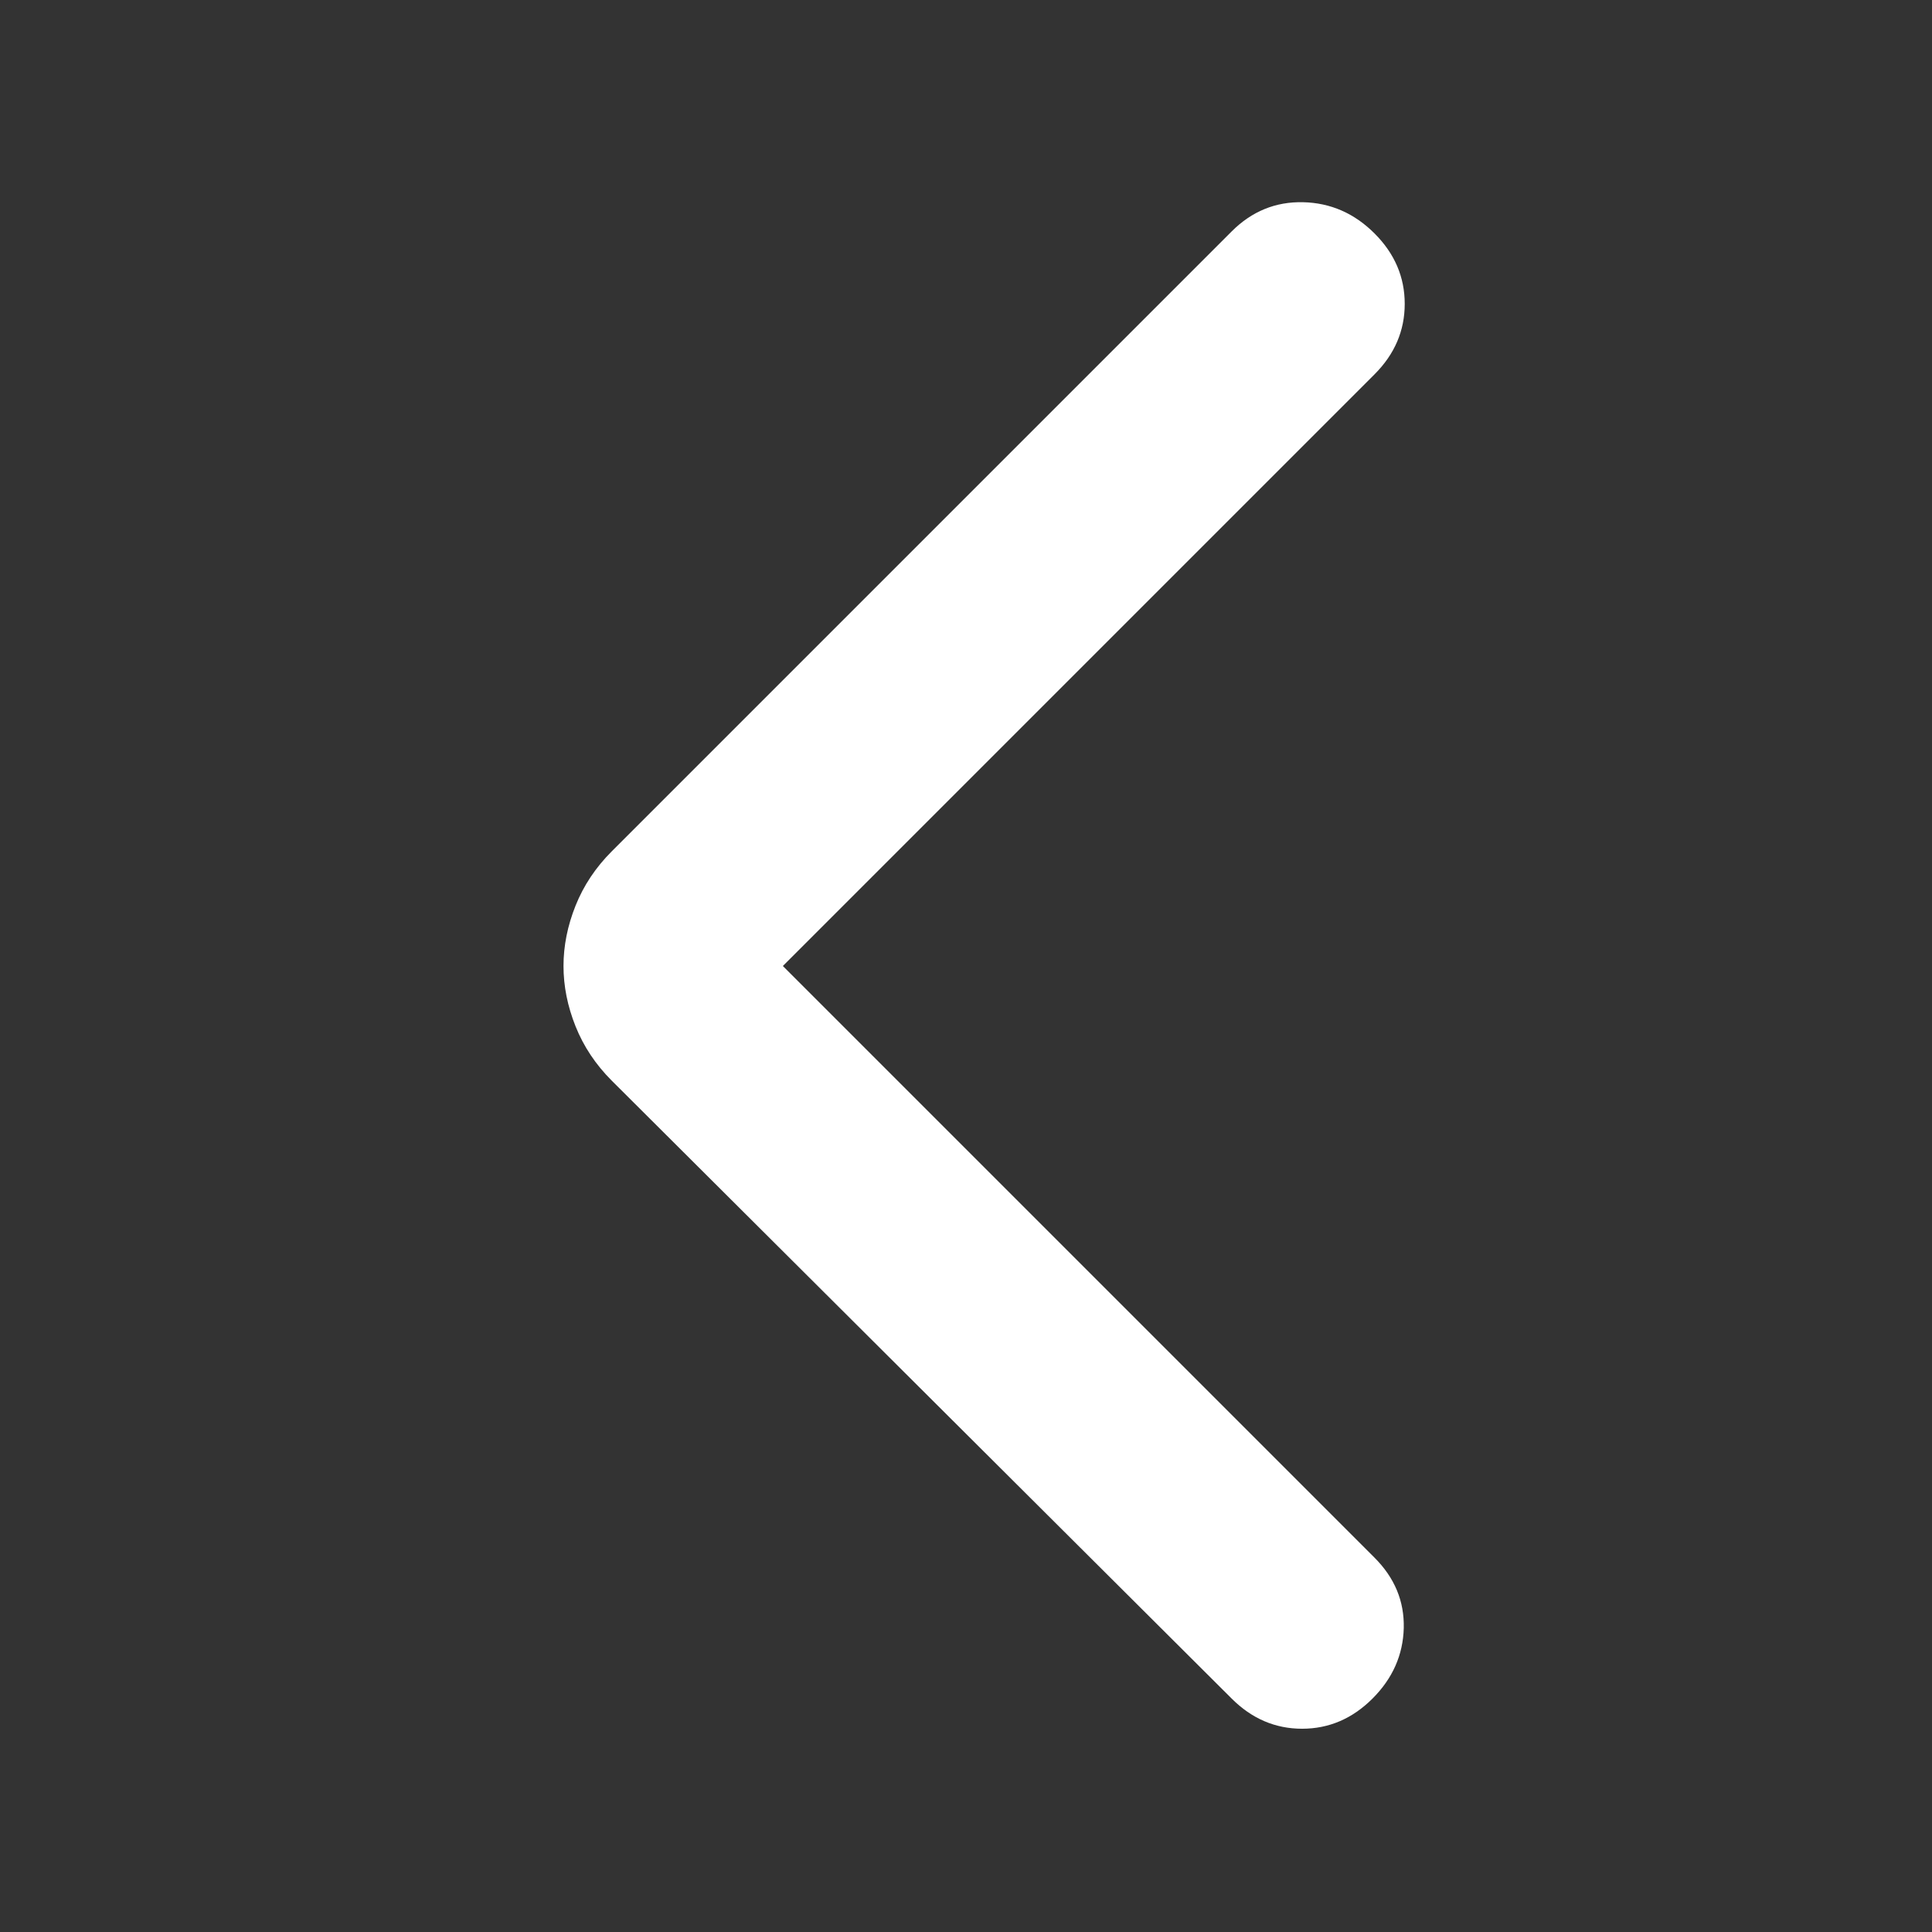 <svg width="24" height="24" viewBox="0 0 24 24" fill="none" xmlns="http://www.w3.org/2000/svg">
<rect x="0" y="0" width="24" height="24" fill="#333333" stroke="none"/>
<path d="M9.725 12L17.075 19.35C17.325 19.6 17.446 19.891 17.438 20.225C17.429 20.558 17.3 20.85 17.05 21.1C16.8 21.35 16.508 21.475 16.175 21.475C15.842 21.475 15.55 21.35 15.3 21.1L7.6 13.425C7.4 13.225 7.25 13 7.15 12.75C7.05 12.5 7 12.25 7 12C7 11.75 7.05 11.5 7.15 11.25C7.25 11 7.4 10.775 7.6 10.575L15.3 2.875C15.55 2.625 15.846 2.504 16.188 2.512C16.529 2.52 16.825 2.65 17.075 2.9C17.325 3.15 17.45 3.441 17.45 3.775C17.45 4.108 17.325 4.4 17.075 4.65L9.725 12Z" fill="white"/>
</svg>
